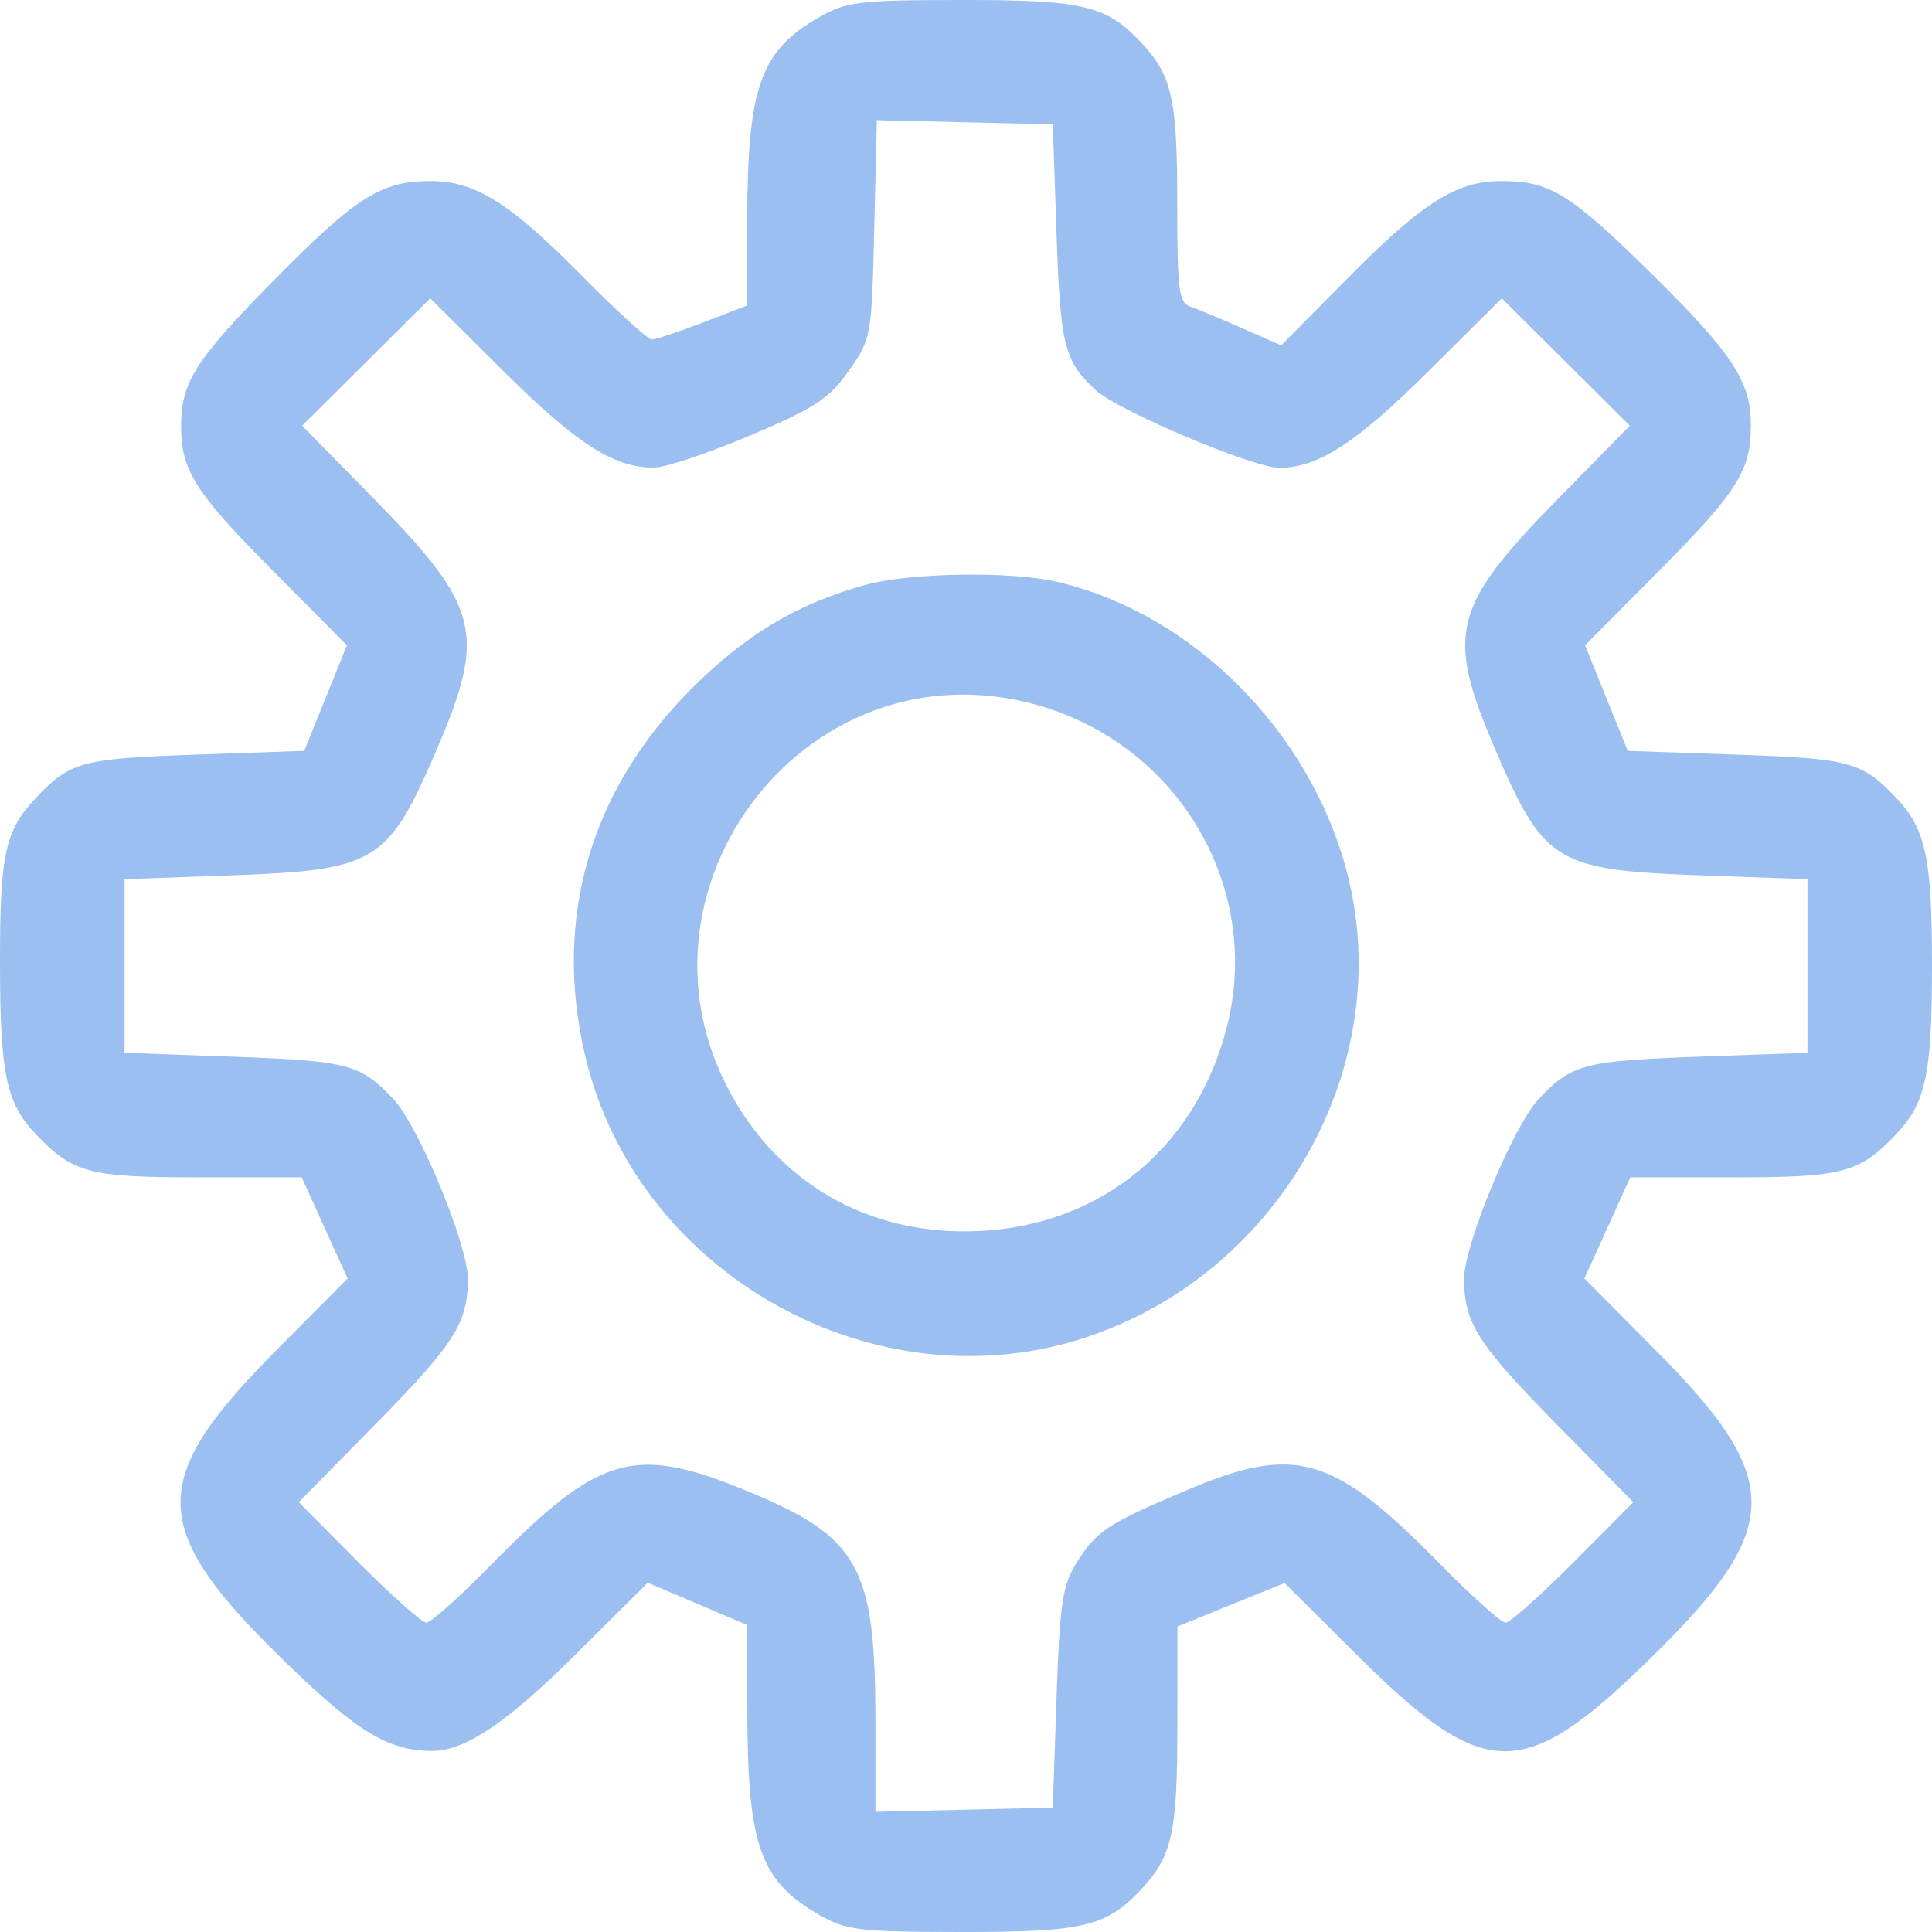 <svg width="28" height="28" viewBox="0 0 28 28" fill="none" xmlns="http://www.w3.org/2000/svg">
<path fill-rule="evenodd" clip-rule="evenodd" d="M11.877 0.246C11.02 0.737 10.836 1.25 10.829 3.171L10.825 4.429L10.185 4.675C9.833 4.81 9.501 4.921 9.446 4.921C9.391 4.921 8.929 4.499 8.419 3.983C7.379 2.931 6.886 2.624 6.235 2.624C5.525 2.624 5.156 2.857 3.97 4.062C2.825 5.224 2.625 5.539 2.625 6.179C2.625 6.817 2.825 7.134 3.942 8.258L5.028 9.352L4.719 10.117L4.409 10.882L2.833 10.937C1.186 10.994 1.016 11.04 0.527 11.557C0.074 12.034 0 12.368 0 13.926C0 15.561 0.087 15.982 0.517 16.435C1.056 17.002 1.285 17.063 2.892 17.063H4.373L4.705 17.796L5.038 18.529L4 19.574C2.121 21.464 2.143 22.154 4.144 24.096C5.185 25.106 5.629 25.374 6.265 25.376C6.736 25.377 7.345 24.968 8.331 23.988L9.388 22.938L10.108 23.244L10.828 23.55L10.831 24.819C10.835 26.749 11.018 27.262 11.877 27.754C12.266 27.976 12.451 27.998 13.921 28C15.694 28.002 16.035 27.922 16.536 27.386C16.989 26.902 17.062 26.57 17.064 25.014L17.065 23.572L17.841 23.257L18.617 22.943L19.672 23.991C21.51 25.818 22.067 25.832 23.856 24.096C25.857 22.154 25.879 21.464 24 19.574L22.962 18.529L23.295 17.796L23.627 17.063H25.108C26.715 17.063 26.944 17.002 27.483 16.435C27.91 15.986 28 15.561 28 14C28 12.439 27.91 12.014 27.483 11.565C26.982 11.039 26.819 10.994 25.167 10.937L23.591 10.882L23.281 10.117L22.972 9.352L24.058 8.258C25.179 7.129 25.375 6.818 25.375 6.168C25.375 5.528 25.114 5.128 23.937 3.969C22.749 2.799 22.465 2.624 21.754 2.624C21.11 2.624 20.616 2.936 19.538 4.026L18.568 5.006L18.006 4.758C17.698 4.622 17.359 4.481 17.254 4.446C17.085 4.388 17.062 4.216 17.062 2.962C17.062 1.43 16.988 1.097 16.536 0.614C16.035 0.078 15.694 -0.002 13.921 3.47331e-05C12.451 0.002 12.266 0.024 11.877 0.246ZM15.312 3.389C15.368 5.014 15.422 5.227 15.878 5.653C16.193 5.948 18.16 6.78 18.542 6.78C19.1 6.78 19.656 6.421 20.699 5.383L21.765 4.324L22.693 5.247L23.621 6.17L22.585 7.224C21.05 8.787 20.95 9.175 21.655 10.826C22.375 12.51 22.537 12.61 24.664 12.687L26.195 12.742V14V15.258L24.609 15.315C22.953 15.375 22.772 15.423 22.296 15.932C21.929 16.325 21.219 18.04 21.219 18.534C21.219 19.172 21.412 19.475 22.559 20.641L23.671 21.771L22.803 22.644C22.325 23.124 21.883 23.517 21.82 23.517C21.757 23.517 21.337 23.142 20.888 22.684C19.322 21.088 18.785 20.928 17.209 21.593C16.052 22.081 15.893 22.186 15.607 22.642C15.397 22.976 15.36 23.224 15.312 24.611L15.258 26.197L13.973 26.228L12.688 26.258L12.687 24.915C12.686 22.71 12.446 22.279 10.855 21.62C9.193 20.93 8.693 21.072 7.112 22.684C6.662 23.142 6.243 23.517 6.18 23.517C6.117 23.517 5.675 23.124 5.197 22.644L4.33 21.771L5.441 20.641C6.588 19.475 6.781 19.172 6.781 18.534C6.781 18.04 6.071 16.325 5.704 15.932C5.228 15.423 5.047 15.375 3.391 15.315L1.805 15.258V14V12.742L3.336 12.687C5.463 12.61 5.625 12.51 6.345 10.826C7.05 9.175 6.95 8.787 5.415 7.224L4.379 6.17L5.307 5.247L6.235 4.324L7.301 5.383C8.362 6.438 8.905 6.784 9.485 6.776C9.652 6.773 10.28 6.563 10.88 6.308C11.814 5.911 12.018 5.777 12.301 5.374C12.628 4.91 12.633 4.878 12.67 3.322L12.708 1.742L13.983 1.772L15.258 1.803L15.312 3.389ZM12.544 8.476C11.552 8.749 10.795 9.203 10.005 9.999C8.547 11.469 8.014 13.322 8.481 15.303C9.232 18.488 12.72 20.422 15.802 19.361C18.584 18.404 20.242 15.411 19.523 12.647C18.988 10.595 17.278 8.884 15.309 8.43C14.642 8.276 13.183 8.3 12.544 8.476ZM15.091 10.235C17.103 10.833 18.291 12.883 17.782 14.879C17.317 16.702 15.849 17.846 13.975 17.846C12.638 17.846 11.492 17.239 10.772 16.151C8.763 13.115 11.618 9.204 15.091 10.235Z" fill="#9BBFF1"/>
</svg>
